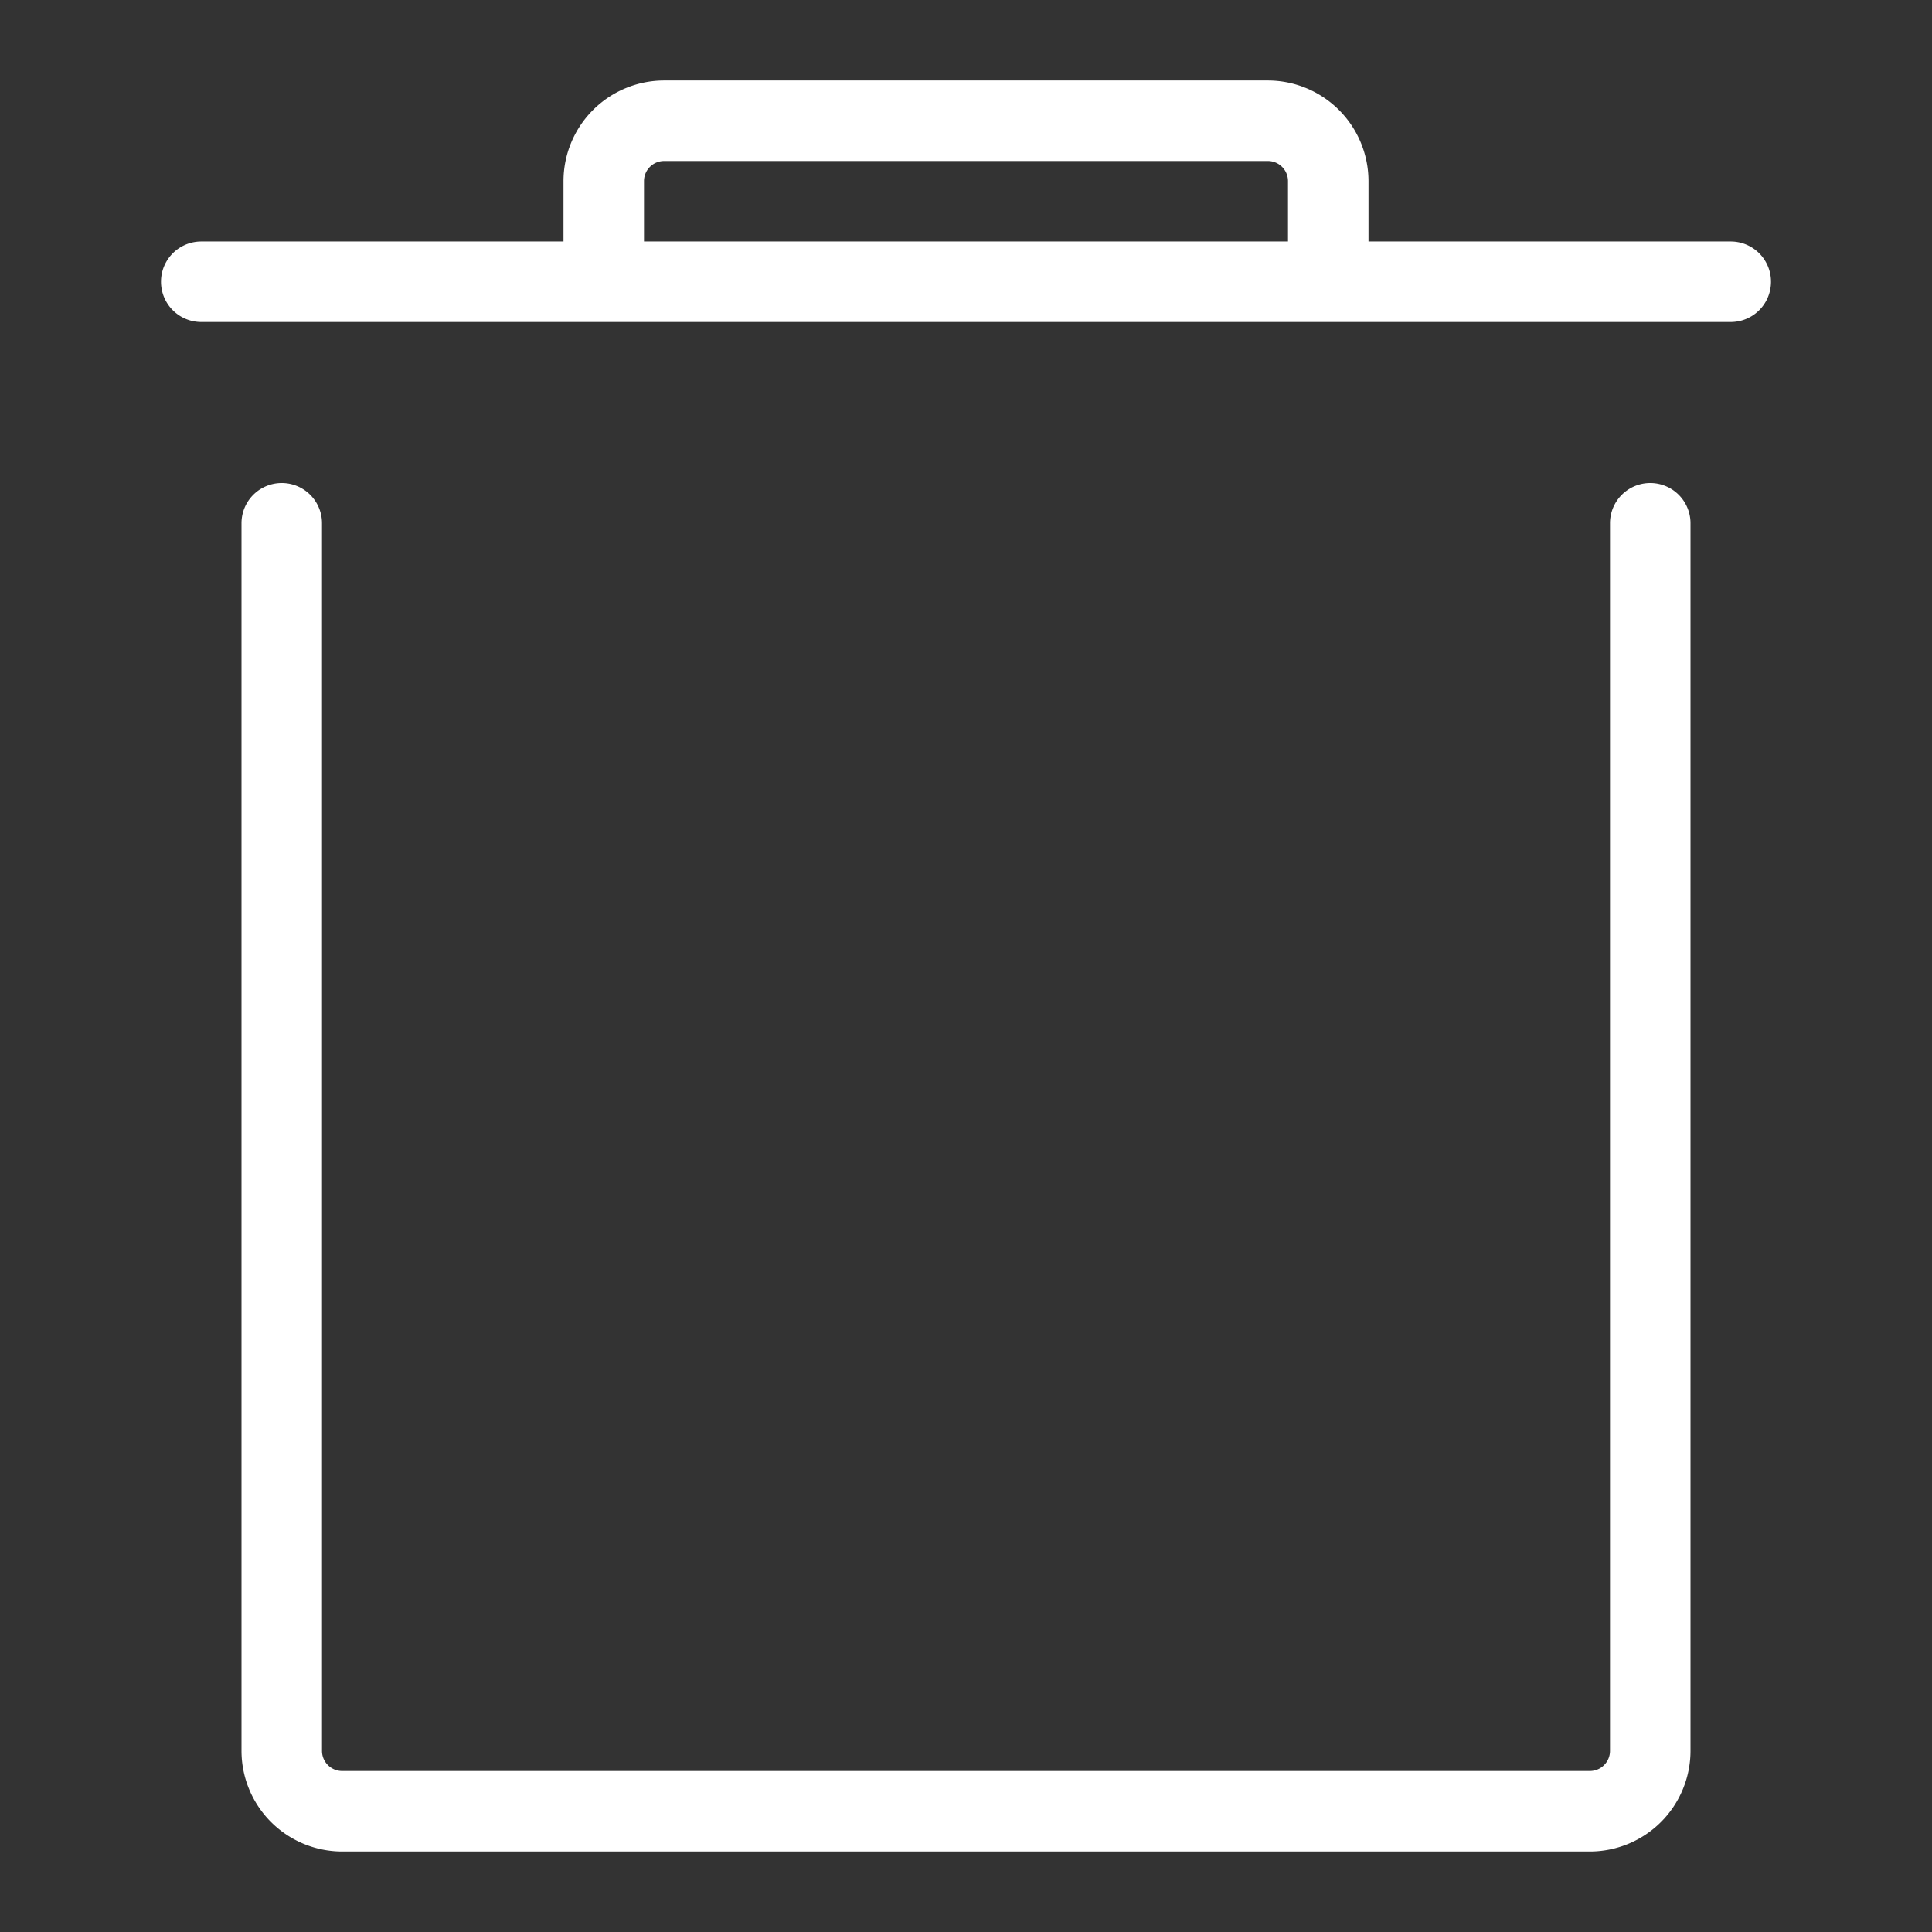 <?xml version="1.0" standalone="no"?><!DOCTYPE svg PUBLIC "-//W3C//DTD SVG 1.1//EN" "http://www.w3.org/Graphics/SVG/1.1/DTD/svg11.dtd"><svg t="1694159495374" class="icon" viewBox="0 0 1024 1024" version="1.1" xmlns="http://www.w3.org/2000/svg" p-id="7149" xmlns:xlink="http://www.w3.org/1999/xlink" width="32" height="32"><rect x="0" y="0" width="1024" height="1024" fill="#333333" stroke="none"/><path d="M842.667 981.333H181.333a53.393 53.393 0 0 1-53.333-53.333V277.333a21.333 21.333 0 0 1 42.667 0v650.667a10.667 10.667 0 0 0 10.667 10.667h661.333a10.667 10.667 0 0 0 10.667-10.667V277.333a21.333 21.333 0 0 1 42.667 0v650.667a53.393 53.393 0 0 1-53.333 53.333z m74.667-810.667H106.667a21.333 21.333 0 0 1 0-42.667h192v-32a53.393 53.393 0 0 1 53.333-53.333h320a53.393 53.393 0 0 1 53.333 53.333v32h192a21.333 21.333 0 0 1 0 42.667z m-576-42.667h341.333v-32a10.667 10.667 0 0 0-10.667-10.667H352a10.667 10.667 0 0 0-10.667 10.667z" fill="#ffffff" p-id="7150"></path></svg>